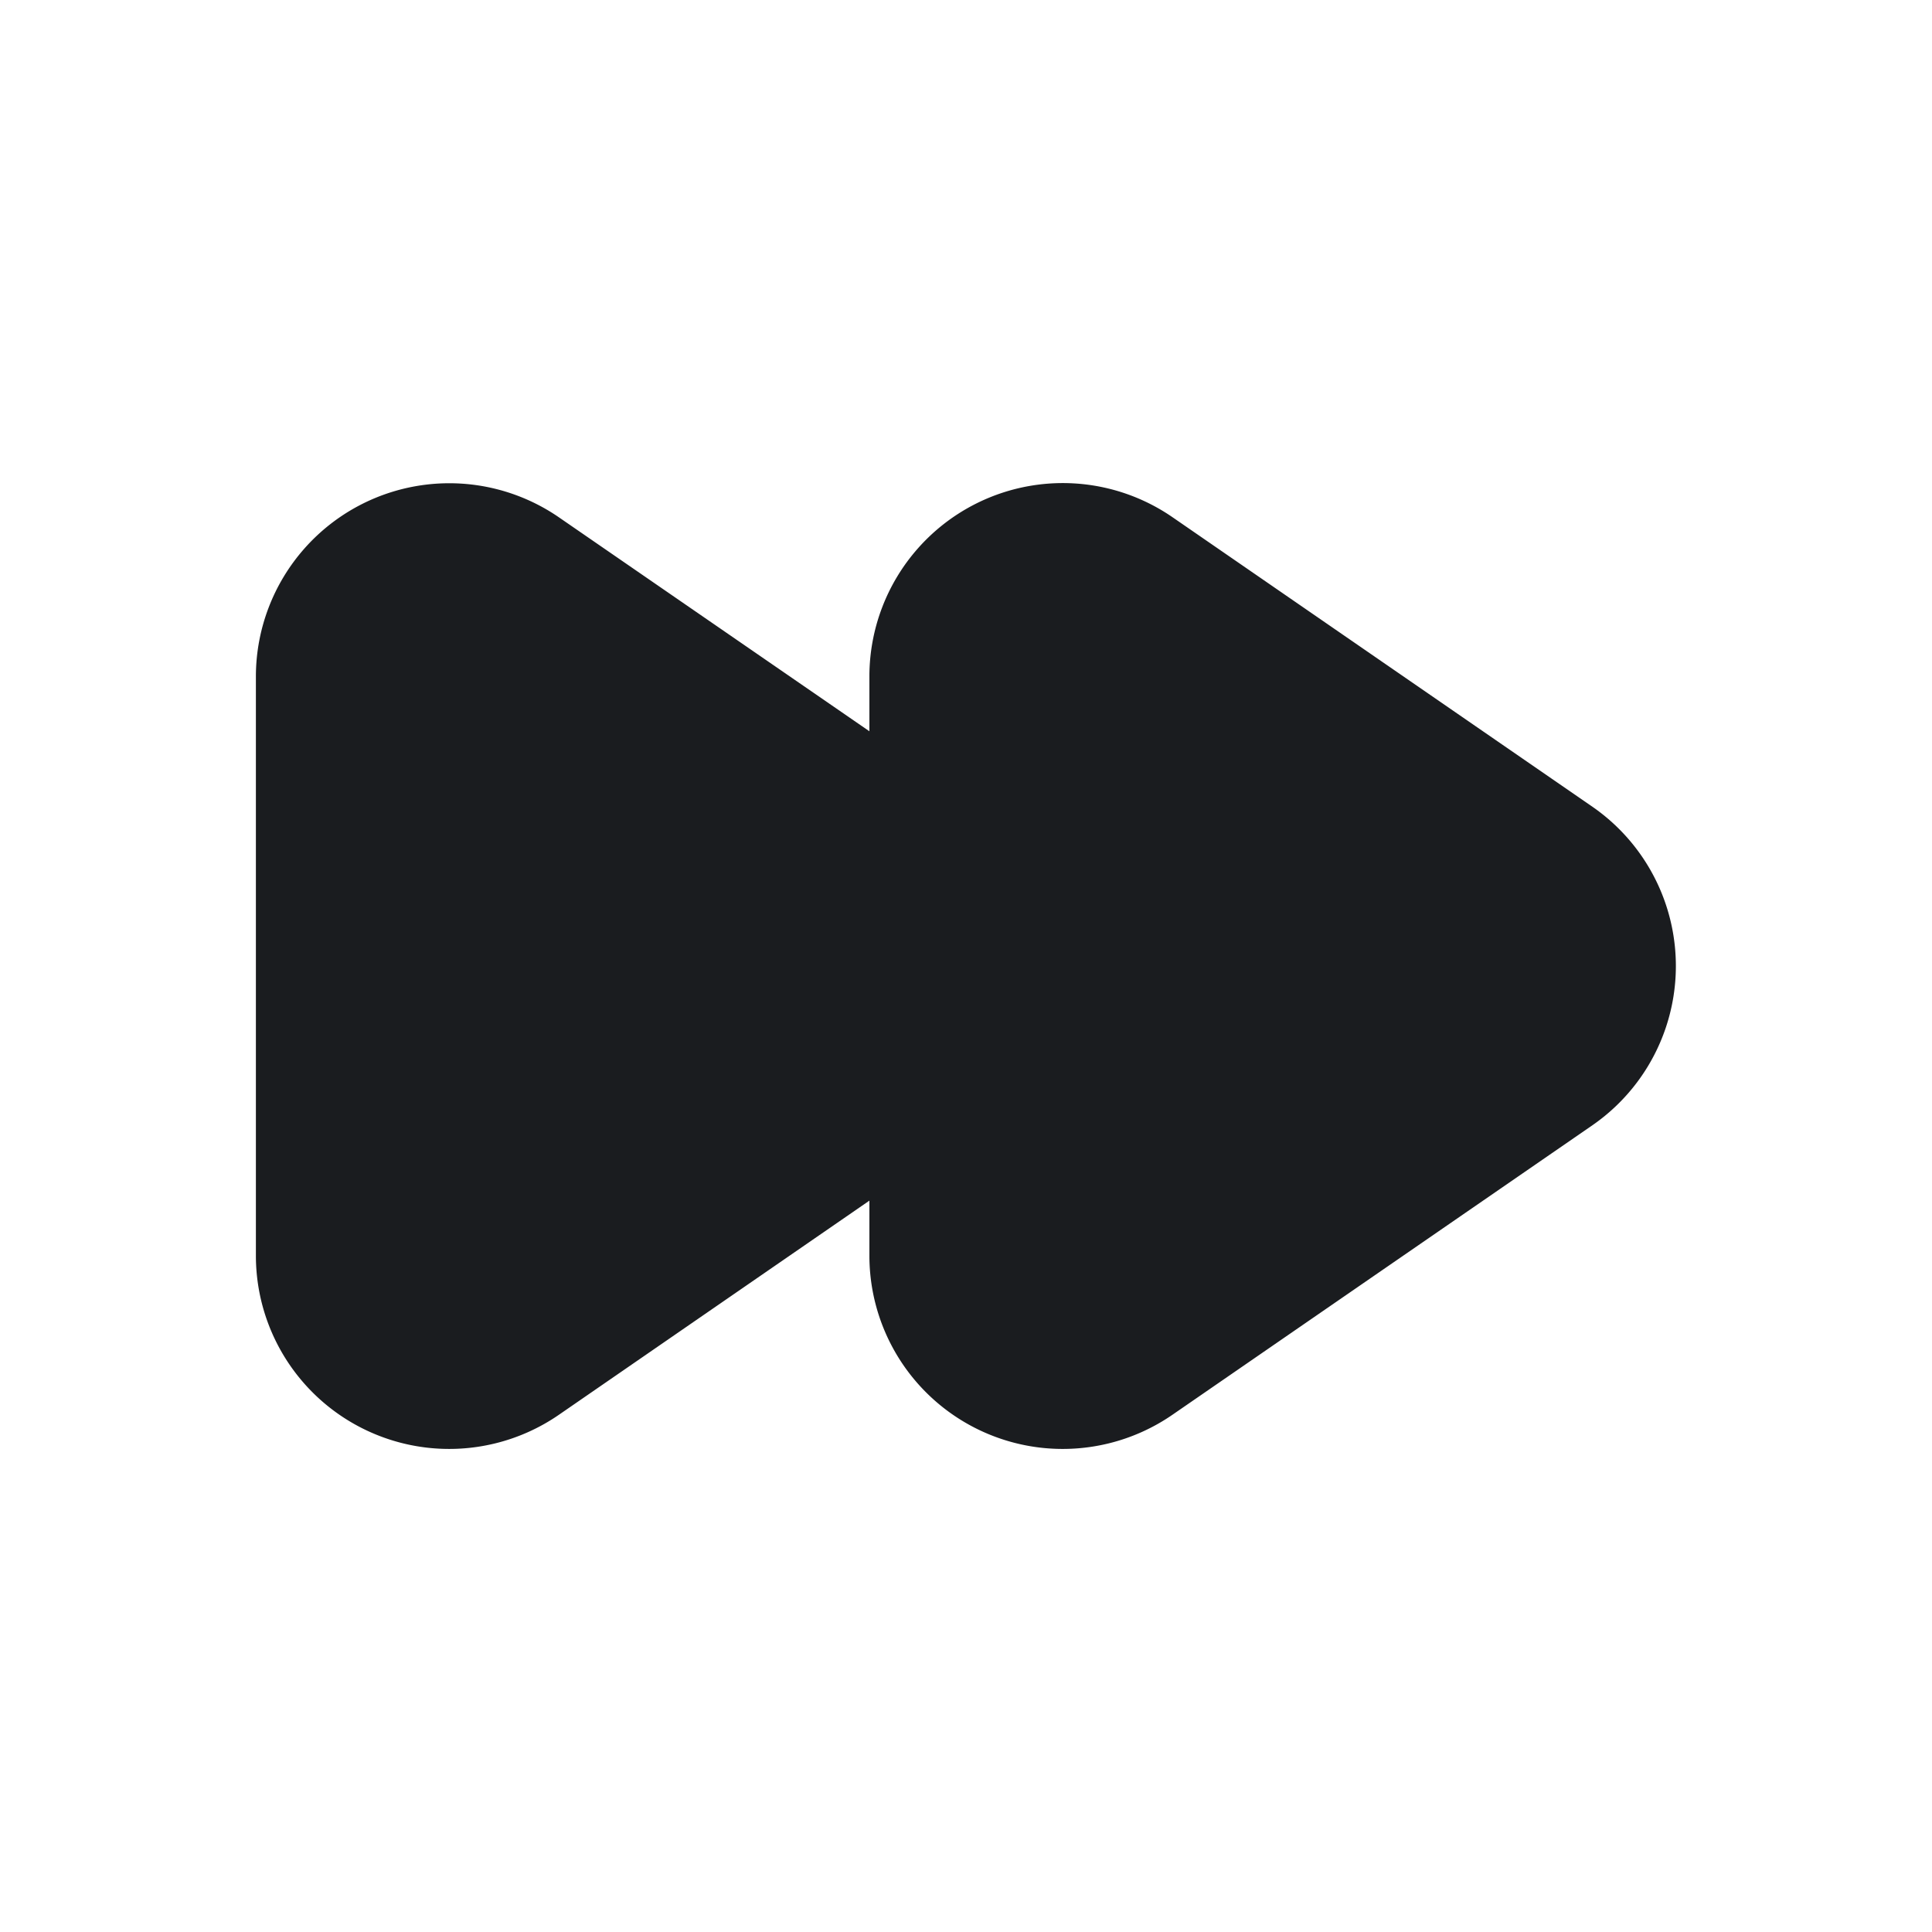 <svg xmlns="http://www.w3.org/2000/svg" width="20" height="20" fill="none"><g clip-path="url(#a)"><path fill="#1A1C1F" fill-rule="evenodd" d="M12.136 5.353A2.002 2.002 0 0 0 9 7v.57L5.784 5.354A2.002 2.002 0 0 0 2.649 7v6a2.001 2.001 0 0 0 3.135 1.647L9 12.429v.57a2.001 2.001 0 0 0 3.135 1.648l4.352-3a2.005 2.005 0 0 0 0-3.294z" clip-rule="evenodd"/></g><defs><clipPath id="a"><path fill="#fff" d="M0 0h20v20H0z"/></clipPath></defs></svg>